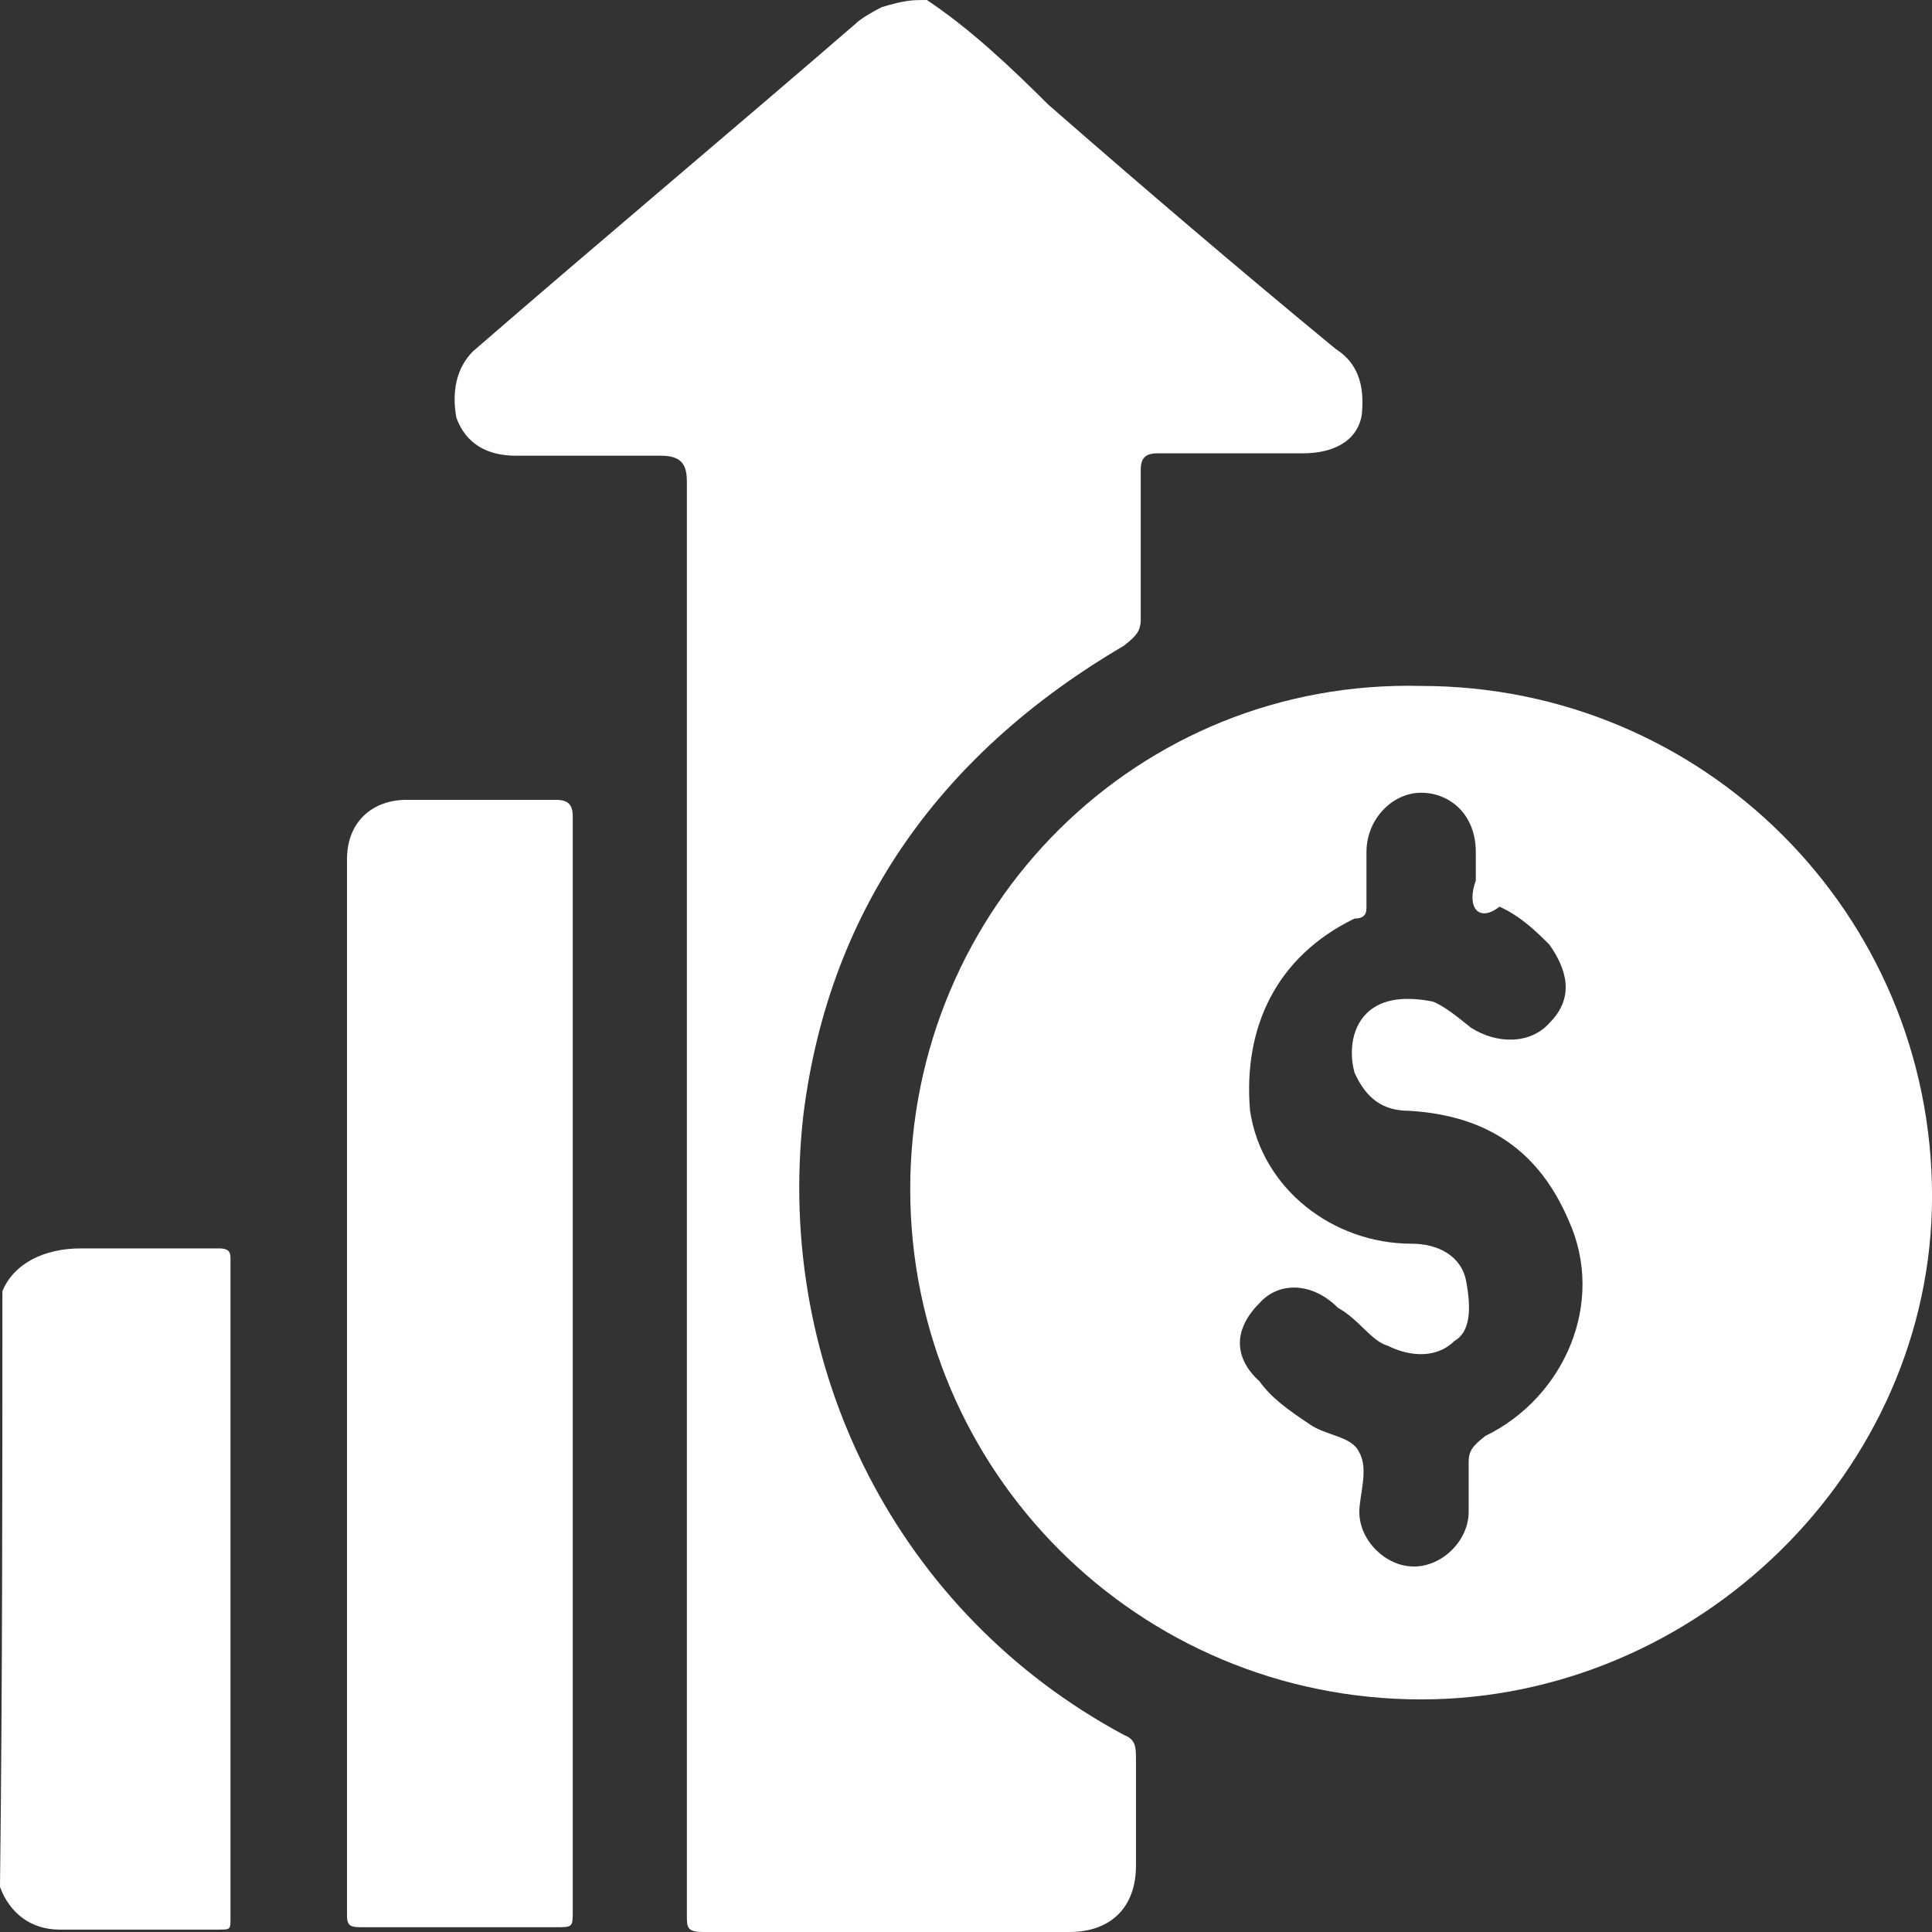 <svg width="46" height="46" viewBox="0 0 46 46" fill="none" xmlns="http://www.w3.org/2000/svg">
<rect x="0" y="0" width="46" height="46" fill="#333333" stroke="none"/>
<path d="M22.068 0C23.087 0.678 24.049 1.582 24.954 2.486C27.217 4.464 29.537 6.442 31.8 8.307C32.422 8.703 32.479 9.324 32.422 9.889C32.309 10.511 31.743 10.794 31.008 10.794C29.82 10.794 28.744 10.794 27.556 10.794C27.273 10.794 27.16 10.907 27.16 11.189C27.16 12.376 27.16 13.676 27.16 14.749C27.16 15.032 27.047 15.145 26.764 15.371C22.521 17.858 19.749 21.531 19.126 26.56C18.447 32.607 21.389 38.428 26.764 41.31C27.047 41.423 27.047 41.592 27.047 41.931C27.047 42.835 27.047 43.514 27.047 44.418C27.047 45.435 26.425 46 25.463 46C22.578 46 19.635 46 16.75 46C16.354 46 16.354 45.887 16.354 45.604C16.354 34.133 16.354 22.831 16.354 11.472C16.354 11.076 16.241 10.85 15.732 10.85C14.543 10.85 13.468 10.85 12.28 10.85C11.601 10.85 11.092 10.568 10.866 9.946C10.753 9.324 10.866 8.759 11.262 8.364C14.261 5.764 17.429 3.108 20.371 0.565C20.484 0.452 20.767 0.283 20.993 0.17C21.559 1.03407e-05 21.729 0 22.068 0Z" fill="white"/>
<path d="M0.057 30.742C0.339 30.064 1.075 29.724 1.924 29.724C3.112 29.724 4.13 29.724 5.205 29.724C5.488 29.724 5.488 29.837 5.488 30.007C5.488 35.15 5.488 40.405 5.488 45.66C5.488 45.943 5.488 45.943 5.205 45.943C3.904 45.943 2.716 45.943 1.414 45.943C0.736 45.943 0.226 45.547 0 44.926C0.057 40.179 0.057 35.432 0.057 30.742Z" fill="white"/>
<path d="M33.836 40.462C27.103 40.462 21.672 35.037 21.672 28.312C21.672 21.588 27.103 16.163 33.836 16.332C40.569 16.332 46.001 21.757 46.001 28.482C46.001 35.037 40.399 40.462 33.836 40.462ZM35.138 20.966C35.138 20.683 35.138 20.344 35.138 20.288C35.138 19.384 34.515 18.875 33.836 18.875C33.157 18.875 32.535 19.497 32.535 20.288C32.535 20.683 32.535 21.192 32.535 21.588C32.535 21.701 32.535 21.87 32.252 21.87C30.385 22.774 29.593 24.47 29.763 26.448C30.046 28.312 31.743 29.612 33.61 29.612C34.232 29.612 34.798 29.895 34.911 30.516C35.024 31.138 35.024 31.703 34.628 31.929C34.232 32.325 33.61 32.325 33.044 32.042C32.648 31.929 32.365 31.421 31.856 31.138C31.234 30.516 30.442 30.516 29.989 31.025C29.366 31.647 29.366 32.325 29.989 32.89C30.272 33.285 30.668 33.568 31.177 33.907C31.573 34.19 32.195 34.19 32.365 34.585C32.592 34.981 32.365 35.602 32.365 35.998C32.365 36.676 32.987 37.298 33.666 37.298C34.345 37.298 34.968 36.676 34.968 35.998C34.968 35.602 34.968 35.32 34.968 34.811C34.968 34.529 35.081 34.416 35.364 34.19C37.231 33.285 38.249 31.025 37.344 29.047C36.665 27.465 35.477 26.561 33.553 26.448C32.931 26.448 32.535 26.165 32.252 25.543C32.139 25.148 32.139 24.526 32.535 24.131C32.931 23.735 33.553 23.735 34.119 23.848C34.402 23.961 34.742 24.244 35.024 24.47C35.647 24.865 36.439 24.865 36.891 24.357C37.514 23.735 37.288 23.057 36.891 22.492C36.608 22.209 36.212 21.814 35.703 21.588C35.194 21.983 34.911 21.588 35.138 20.966Z" fill="white"/>
<path d="M13.637 32.437C13.637 36.675 13.637 41.14 13.637 45.491C13.637 45.886 13.637 45.886 13.241 45.886C11.656 45.886 10.242 45.886 8.658 45.886C8.375 45.886 8.262 45.886 8.262 45.604C8.262 37.184 8.262 28.651 8.262 20.456C8.262 19.552 8.884 19.044 9.676 19.044C10.864 19.044 11.939 19.044 13.241 19.044C13.524 19.044 13.637 19.157 13.637 19.439C13.637 23.734 13.637 28.199 13.637 32.437Z" fill="white"/>
</svg>
